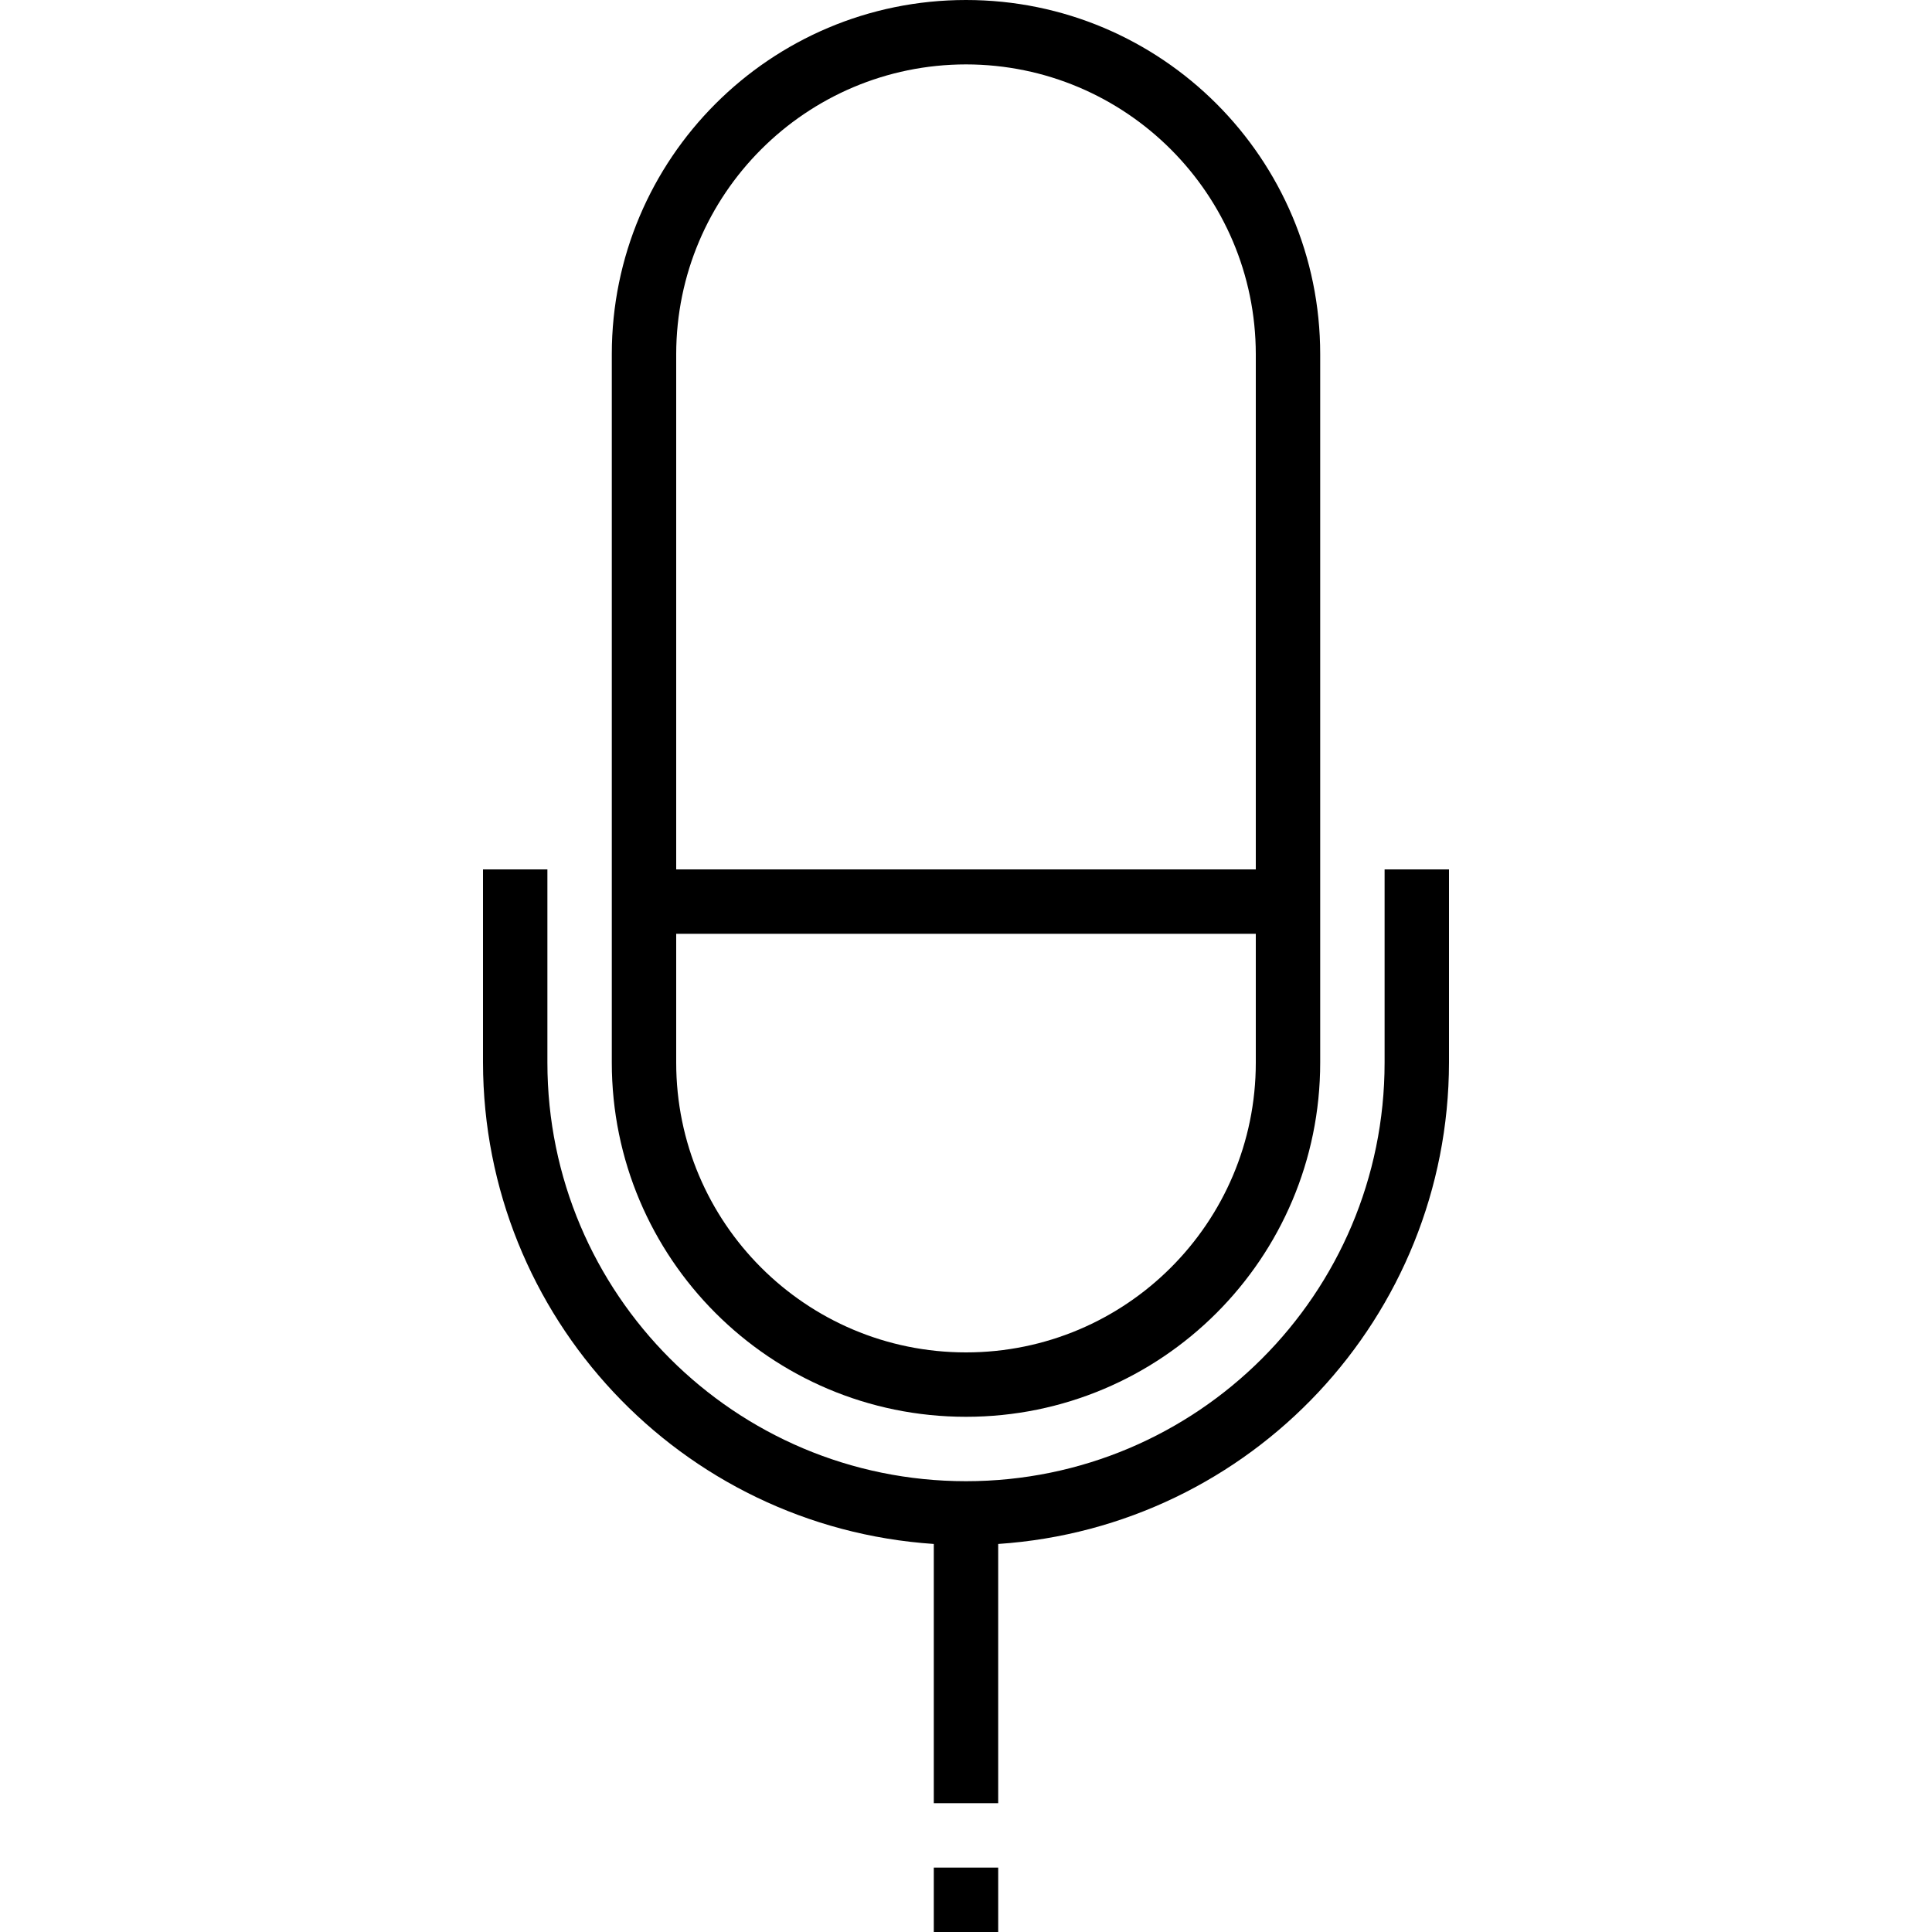 <svg height="480pt" viewBox="-120 0 480 480" width="480pt" xmlns="http://www.w3.org/2000/svg"><path d="m32 88v176c0 48.602 39.398 88 88 88s88-39.398 88-88v-176c0-48.602-39.398-88-88-88s-88 39.398-88 88zm160 176c0 39.766-32.234 72-72 72s-72-32.234-72-72v-32h144zm-72-248c39.746.043 71.957 32.254 72 72v128h-144v-128c.043-39.746 32.254-71.957 72-72zm0 0"/><path d="m0 264c.102 63.105 49.039 115.359 112 119.594v64.406h16v-64.406c62.961-4.234 111.898-56.488 112-119.594v-48h-16v48c0 57.438-46.562 104-104 104s-104-46.562-104-104v-48h-16zm0 0"/><path d="m112 464h16v16h-16zm0 0"/></svg>
